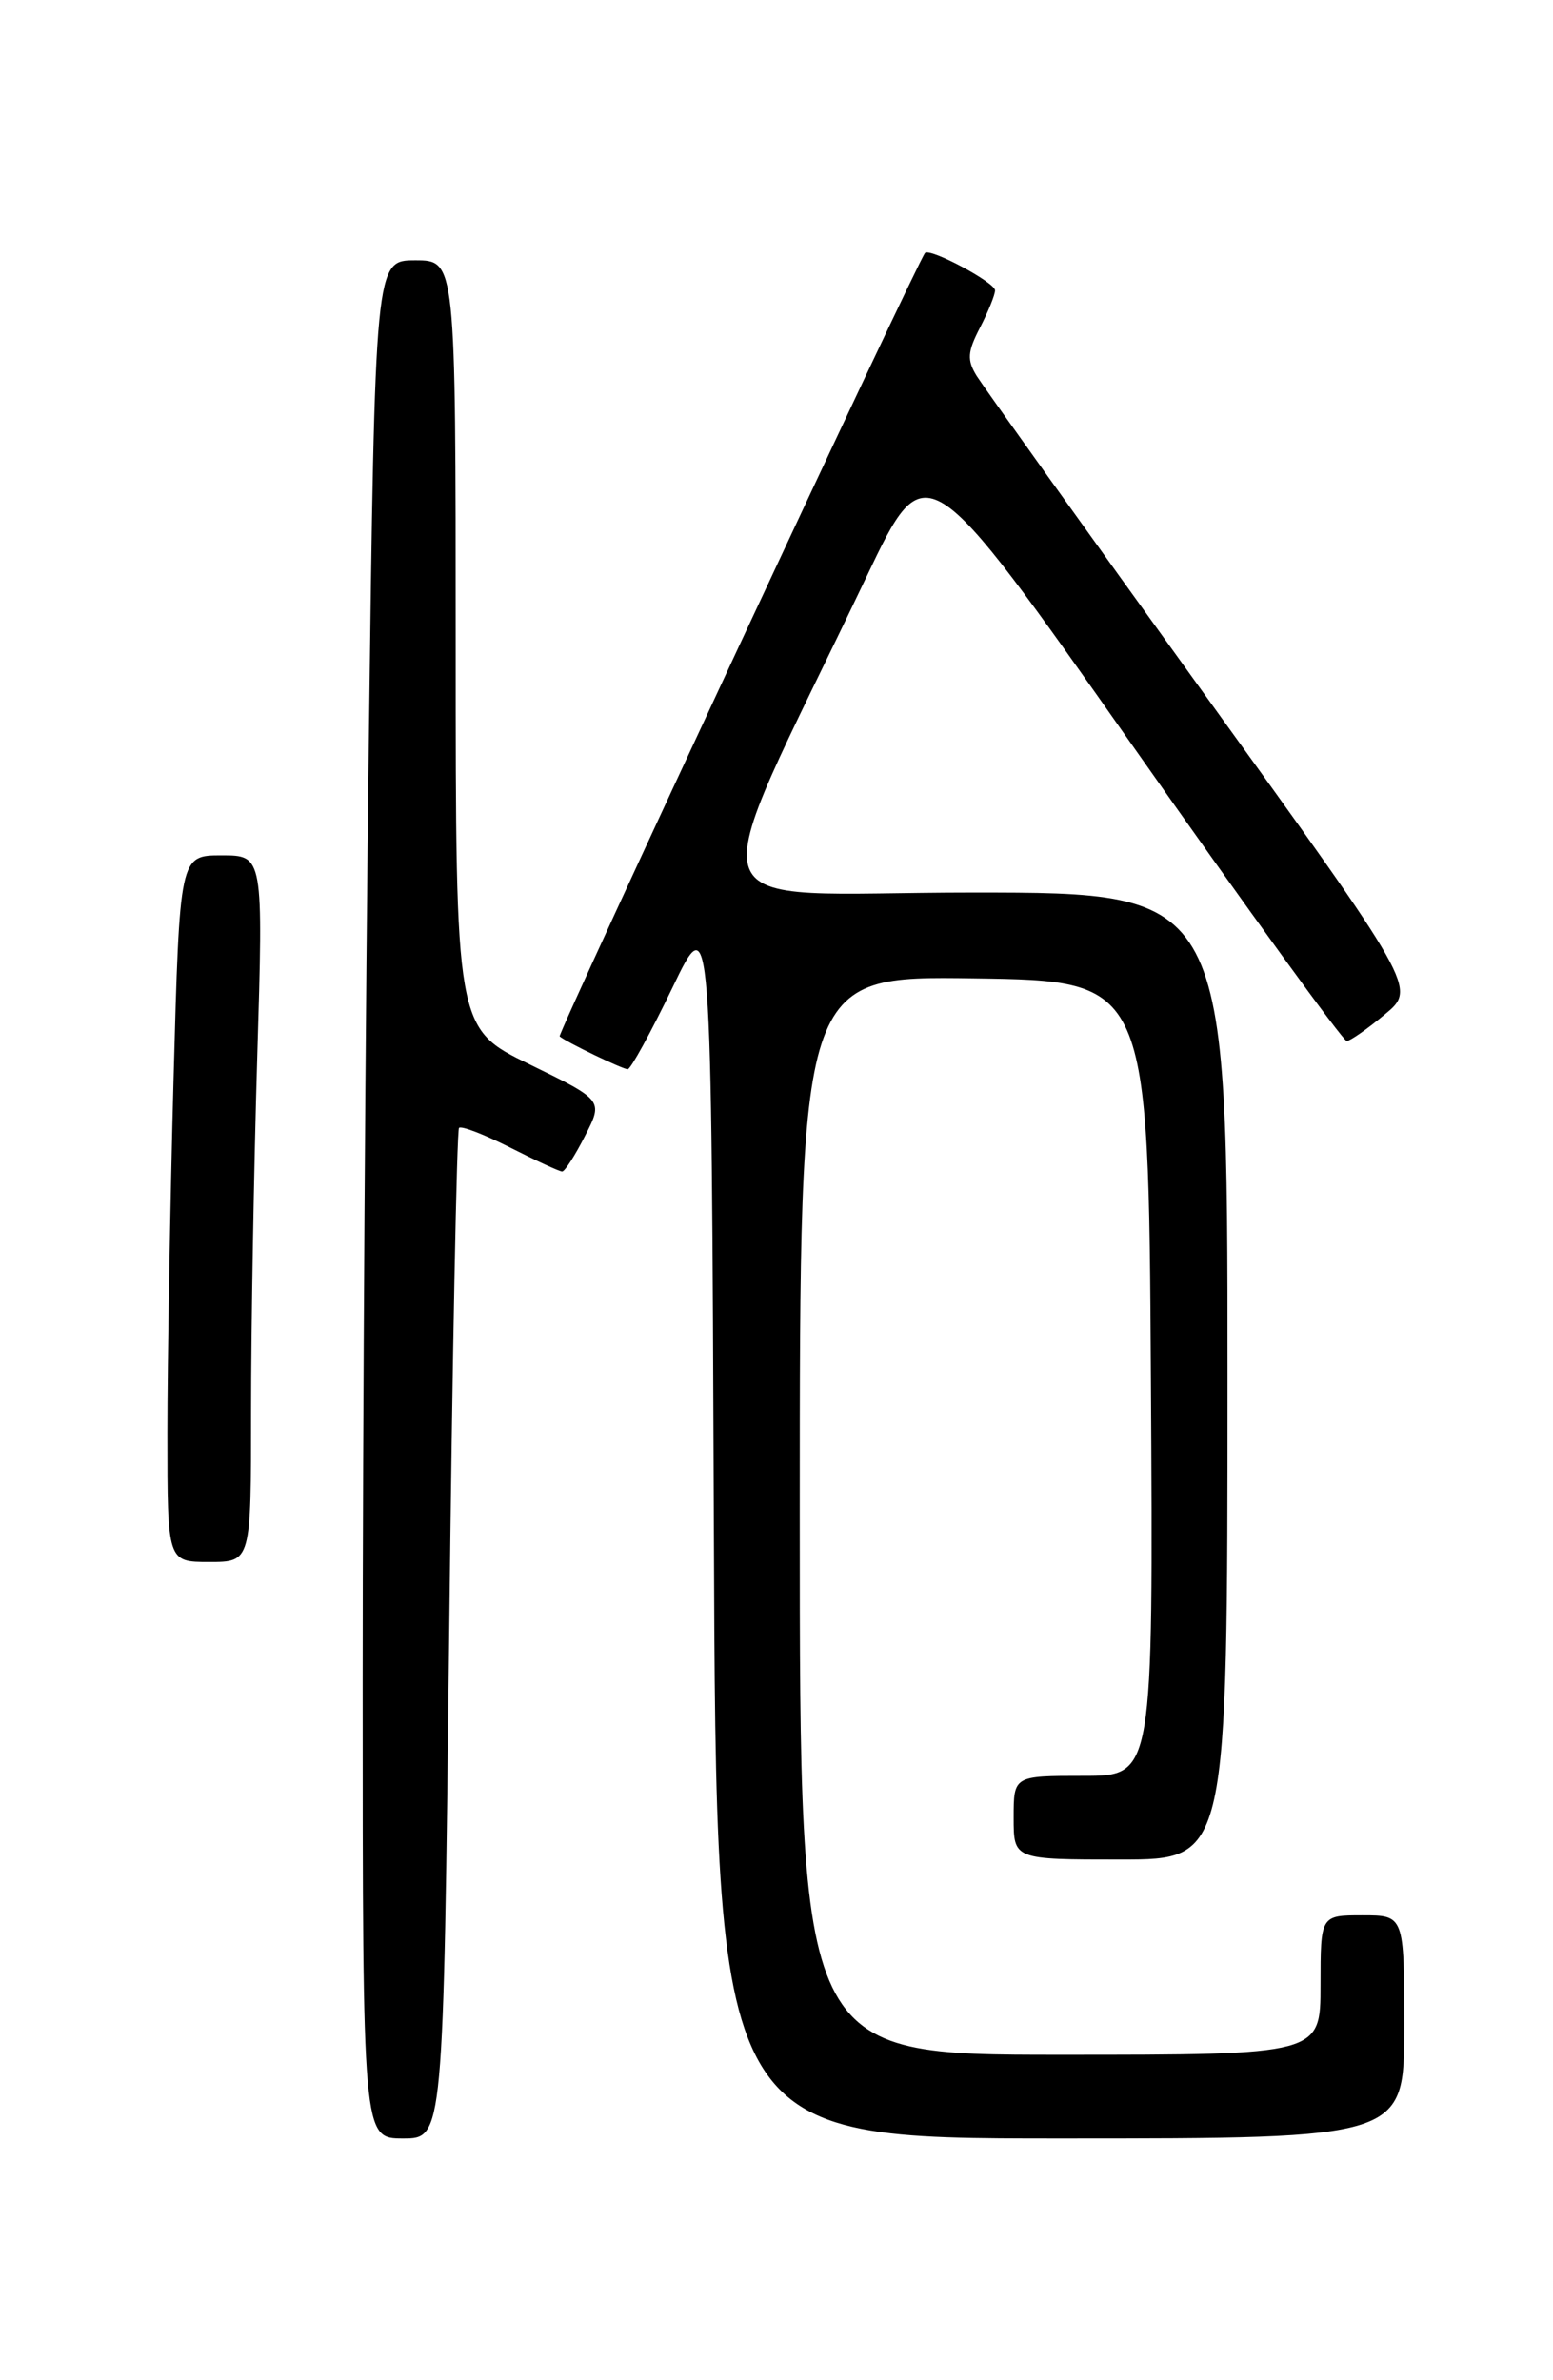 <?xml version="1.0" encoding="UTF-8" standalone="no"?>
<!DOCTYPE svg PUBLIC "-//W3C//DTD SVG 1.1//EN" "http://www.w3.org/Graphics/SVG/1.1/DTD/svg11.dtd" >
<svg xmlns="http://www.w3.org/2000/svg" xmlns:xlink="http://www.w3.org/1999/xlink" version="1.1" viewBox="0 0 167 256">
 <g >
 <path fill="currentColor"
d=" M 48.30 175.87 C 48.64 146.10 49.12 121.55 49.36 121.31 C 49.60 121.06 52.08 122.02 54.87 123.43 C 57.65 124.84 60.16 126.00 60.45 126.00 C 60.73 126.00 61.84 124.28 62.91 122.17 C 64.87 118.34 64.87 118.34 56.93 114.47 C 49.00 110.60 49.00 110.60 49.00 69.30 C 49.00 28.00 49.00 28.00 44.66 28.00 C 40.33 28.00 40.33 28.00 39.66 79.75 C 39.30 108.21 39.00 153.66 39.00 180.75 C 39.00 230.00 39.00 230.00 43.34 230.00 C 47.68 230.00 47.68 230.00 48.30 175.87 Z  M 151.00 218.00 C 151.00 206.00 151.00 206.00 146.50 206.00 C 142.00 206.00 142.00 206.00 142.00 213.50 C 142.00 221.00 142.00 221.00 114.00 221.00 C 86.00 221.00 86.00 221.00 86.00 162.98 C 86.00 104.96 86.00 104.96 104.75 105.23 C 123.50 105.50 123.50 105.50 123.76 148.25 C 124.02 191.00 124.02 191.00 116.51 191.00 C 109.00 191.00 109.00 191.00 109.00 195.50 C 109.00 200.00 109.00 200.00 120.50 200.00 C 132.00 200.00 132.00 200.00 132.00 148.00 C 132.00 96.00 132.00 96.00 104.55 96.00 C 73.71 96.00 75.06 100.04 93.17 62.05 C 99.58 48.60 99.58 48.60 121.86 80.30 C 134.11 97.74 144.44 111.99 144.82 111.97 C 145.19 111.96 147.04 110.67 148.91 109.11 C 152.33 106.28 152.33 106.28 129.32 74.39 C 116.67 56.85 105.74 41.57 105.03 40.44 C 103.97 38.72 104.03 37.85 105.38 35.24 C 106.27 33.51 107.00 31.71 107.00 31.23 C 107.00 30.38 100.01 26.64 99.47 27.21 C 98.72 28.00 59.91 111.24 60.18 111.47 C 60.89 112.08 66.94 115.00 67.50 115.00 C 67.82 115.00 69.98 111.06 72.30 106.25 C 76.50 97.50 76.50 97.50 76.76 163.75 C 77.01 230.00 77.01 230.00 114.01 230.00 C 151.00 230.00 151.00 230.00 151.00 218.00 Z  M 27.00 151.75 C 27.00 142.81 27.30 125.71 27.66 113.75 C 28.32 92.00 28.32 92.00 23.82 92.00 C 19.32 92.00 19.32 92.00 18.66 116.16 C 18.30 129.45 18.00 146.55 18.00 154.16 C 18.00 168.00 18.00 168.00 22.50 168.00 C 27.00 168.00 27.00 168.00 27.00 151.75 Z "/>
</g>
</svg>